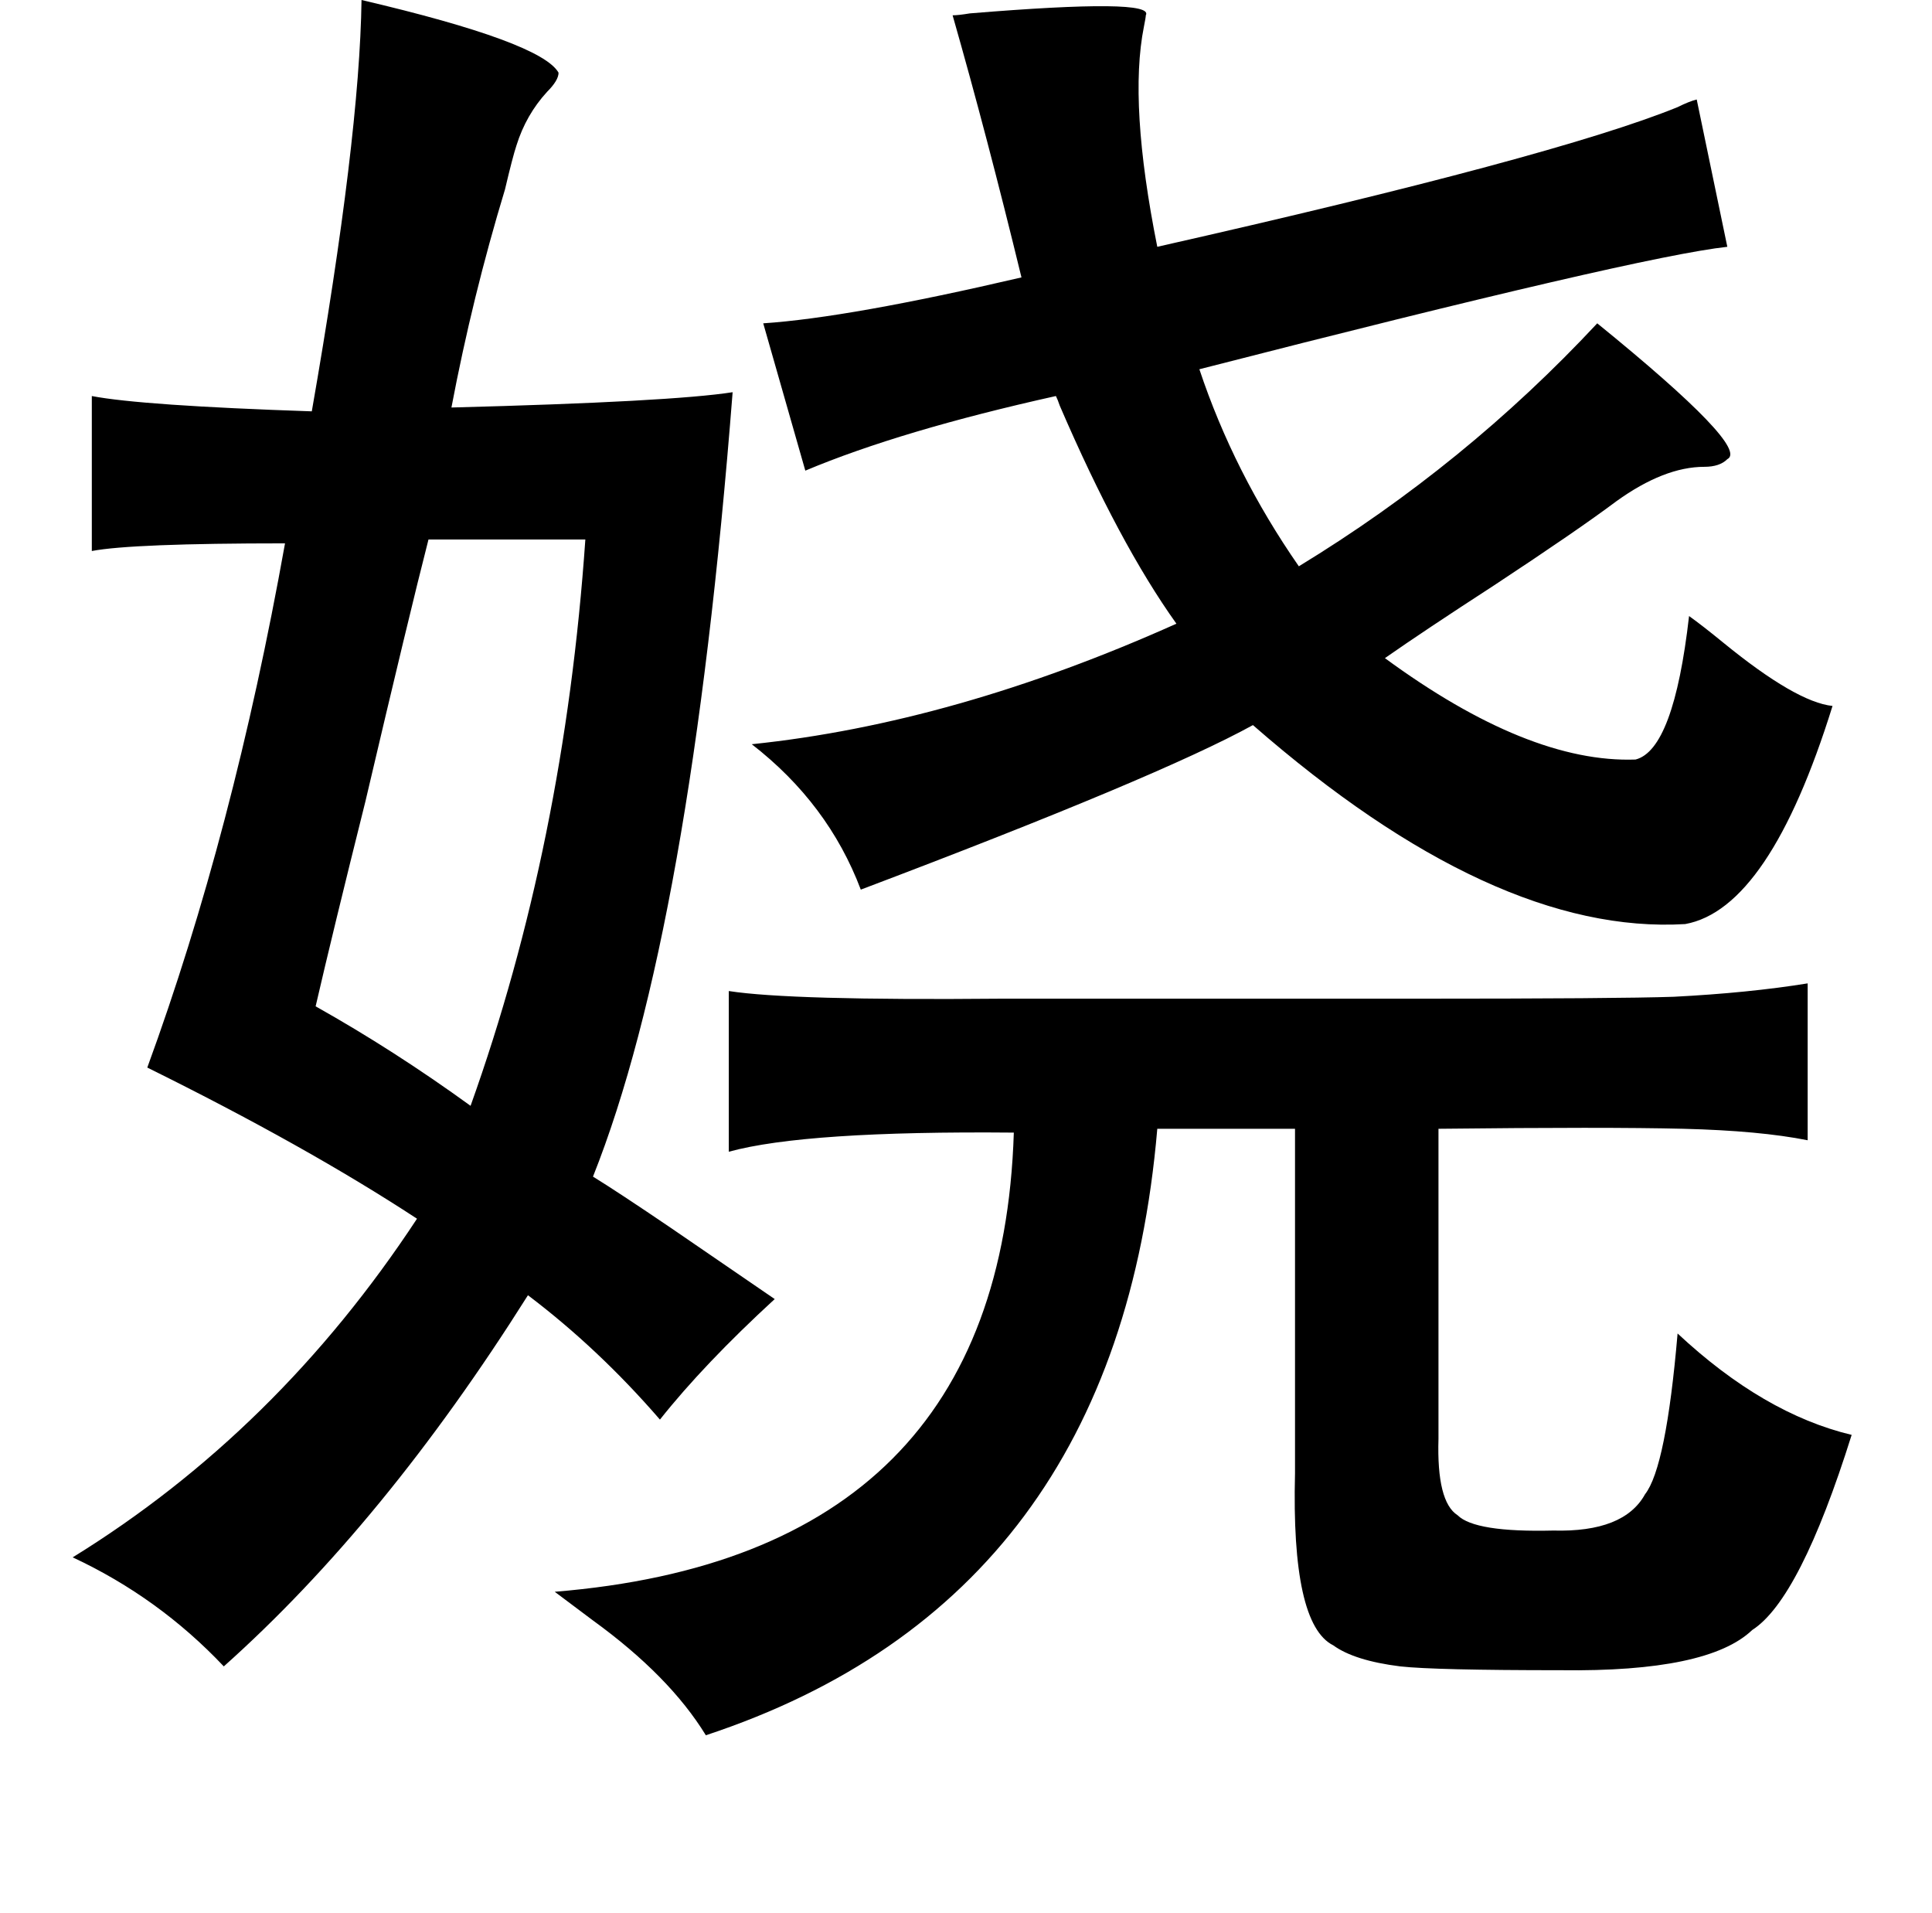 <?xml version="1.0" standalone="no"?>
<!DOCTYPE svg PUBLIC "-//W3C//DTD SVG 1.1//EN" "http://www.w3.org/Graphics/SVG/1.1/DTD/svg11.dtd" >
<svg xmlns="http://www.w3.org/2000/svg" xmlns:xlink="http://www.w3.org/1999/xlink" version="1.1" viewBox="-10 0 1010 1000">
   <path fill="currentColor"
d="M488 8q3 0 9 -1q97 -8 92 1q0 1 -1 6q-8 40 7 115q208 -47 272 -73q6 -3 10 -4l16 77q-46 5 -276 64q18 54 52 103q87 -53 156 -127q80 65 68 71q-4 4 -12 4q-21 0 -46 18q-20 15 -64 44q-37 24 -57 38q75 55 131 53q20 -5 28 -75q7 5 18 14q38 31 57 33q-33 106 -77 114
q-100 6 -226 -104q-49 27 -205 86q-17 -45 -57 -76q106 -11 222 -63q-30 -42 -61 -114q-1 -3 -2 -5q-81 18 -131 39l-22 -77q45 -3 135 -24q-18 -74 -36 -137zM935 514v82q-25 -5 -65 -6t-128 0v162q-1 33 10 40q9 9 50 8q37 1 48 -19q11 -14 17 -84q45 42 91 53
q-27 86 -52 102q-23 22 -100 21q-66 0 -84 -2q-24 -3 -35 -11q-22 -11 -20 -90v-180h-72q-21 246 -236 317q-19 -31 -59 -60l-20 -15q233 -19 240 -240q-109 -1 -149 10v-84q32 5 142 4h13h204q106 0 135 -1q39 -2 70 -7zM179 0q94 22 103 38q0 4 -6 10q-11 12 -16 28
q-2 6 -6 23q-17 56 -28 114q115 -3 147 -8q-22 282 -73 410q13 8 41 27q35 24 54 37q-37 34 -60 63q-32 -37 -69 -65q-75 119 -159 194q-34 -36 -79 -57q107 -66 180 -177q-58 -38 -141 -79q45 -123 72 -274q-80 0 -101 4v-81q26 5 115 8q25 -143 26 -215zM214 282
q-10 39 -33 137q-17 68 -26 107q41 23 81 52q49 -137 60 -296h-82z" />
</svg>
